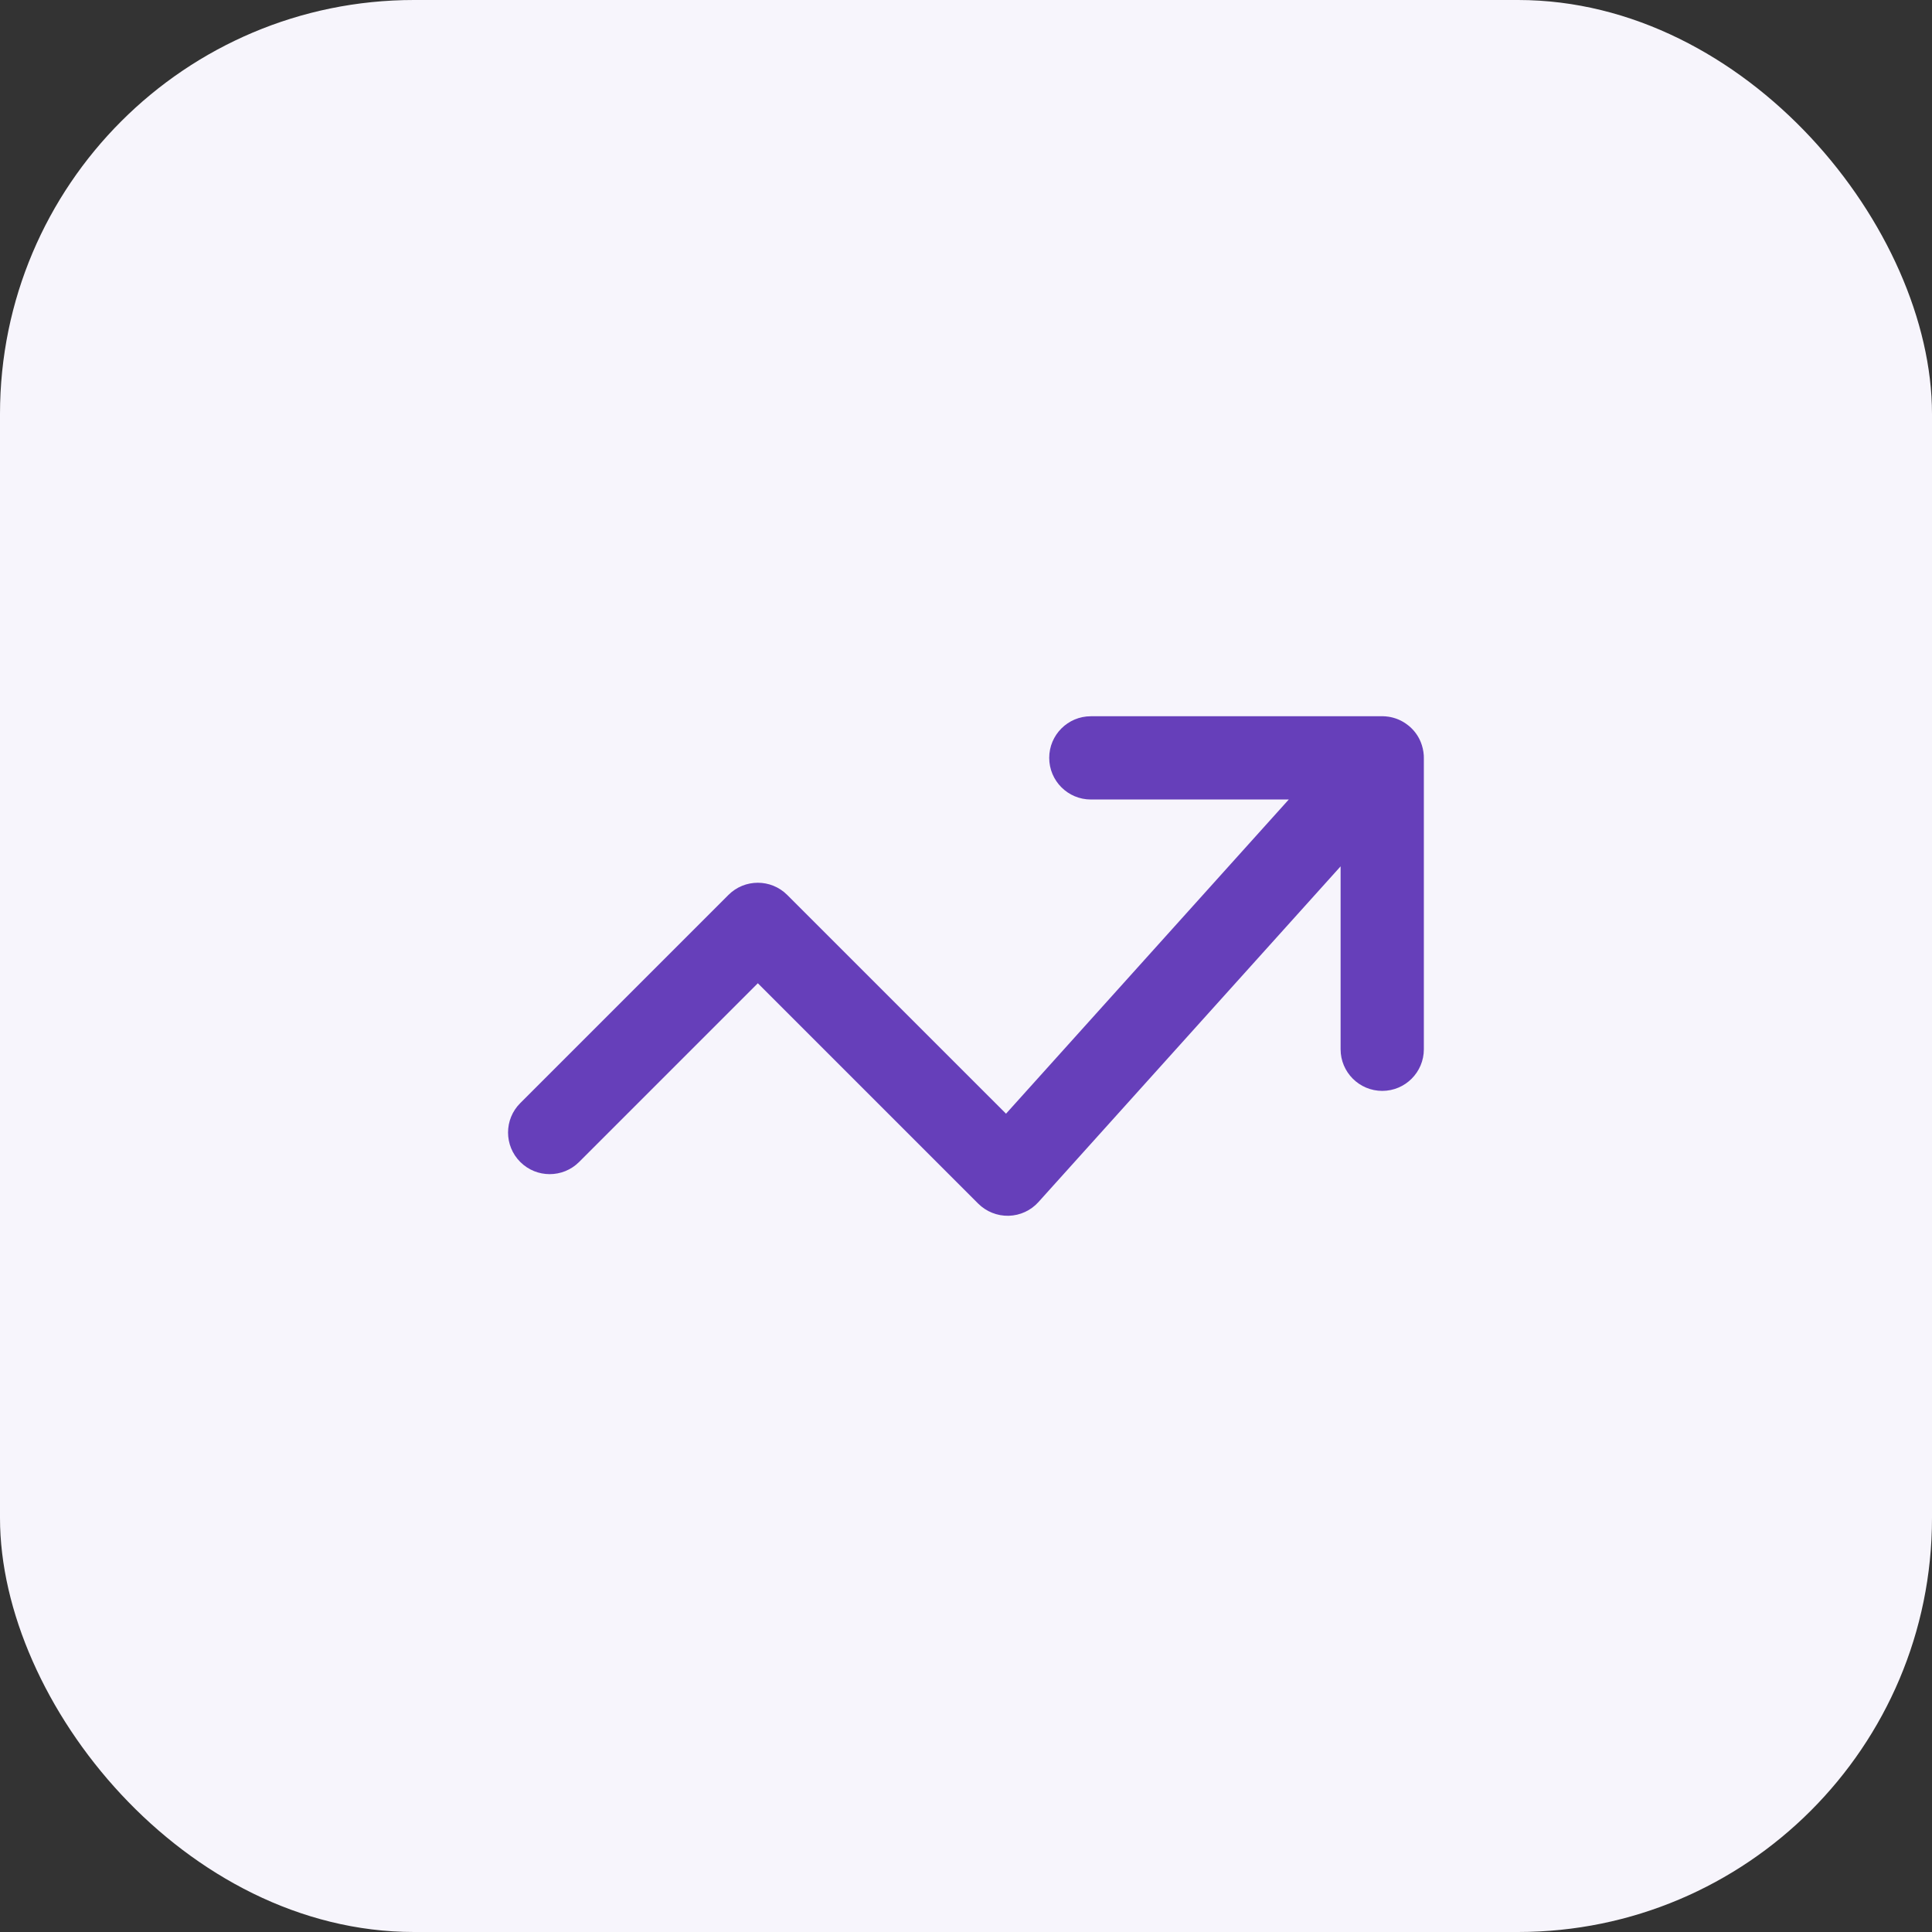<svg width="56" height="56" viewBox="0 0 56 56" fill="none" xmlns="http://www.w3.org/2000/svg">
<rect x="0" y="0" width="56" height="56" fill="#333333" stroke="none"/>
<rect width="56" height="56" rx="12" fill="#F7F5FC"/>
<path fill-rule="evenodd" clip-rule="evenodd" d="M40.065 20.761H40.102L40.131 20.763L40.164 20.764L40.176 20.766C40.269 20.774 40.359 20.793 40.445 20.822L40.48 20.834L40.515 20.848L40.522 20.85C40.622 20.891 40.719 20.947 40.808 21.018L40.837 21.04L40.867 21.066L40.878 21.076C41.011 21.196 41.111 21.341 41.176 21.497L41.181 21.509C41.23 21.63 41.26 21.759 41.269 21.894C41.271 21.922 41.271 21.949 41.271 21.978V30.413C41.271 31.079 40.731 31.62 40.065 31.62C39.399 31.62 38.858 31.079 38.858 30.413V25.112L30.102 34.84C29.881 35.087 29.569 35.231 29.237 35.24C28.906 35.248 28.587 35.12 28.352 34.886L21.966 28.5L16.786 33.68C16.316 34.151 15.55 34.151 15.08 33.68C14.608 33.209 14.608 32.444 15.08 31.974L21.113 25.941C21.583 25.469 22.348 25.469 22.819 25.941L29.16 32.281L37.356 23.174H31.619C30.953 23.174 30.412 22.633 30.412 21.967C30.412 21.301 30.953 20.761 31.619 20.761H40.065Z" fill="#663FBA"/>
</svg>
